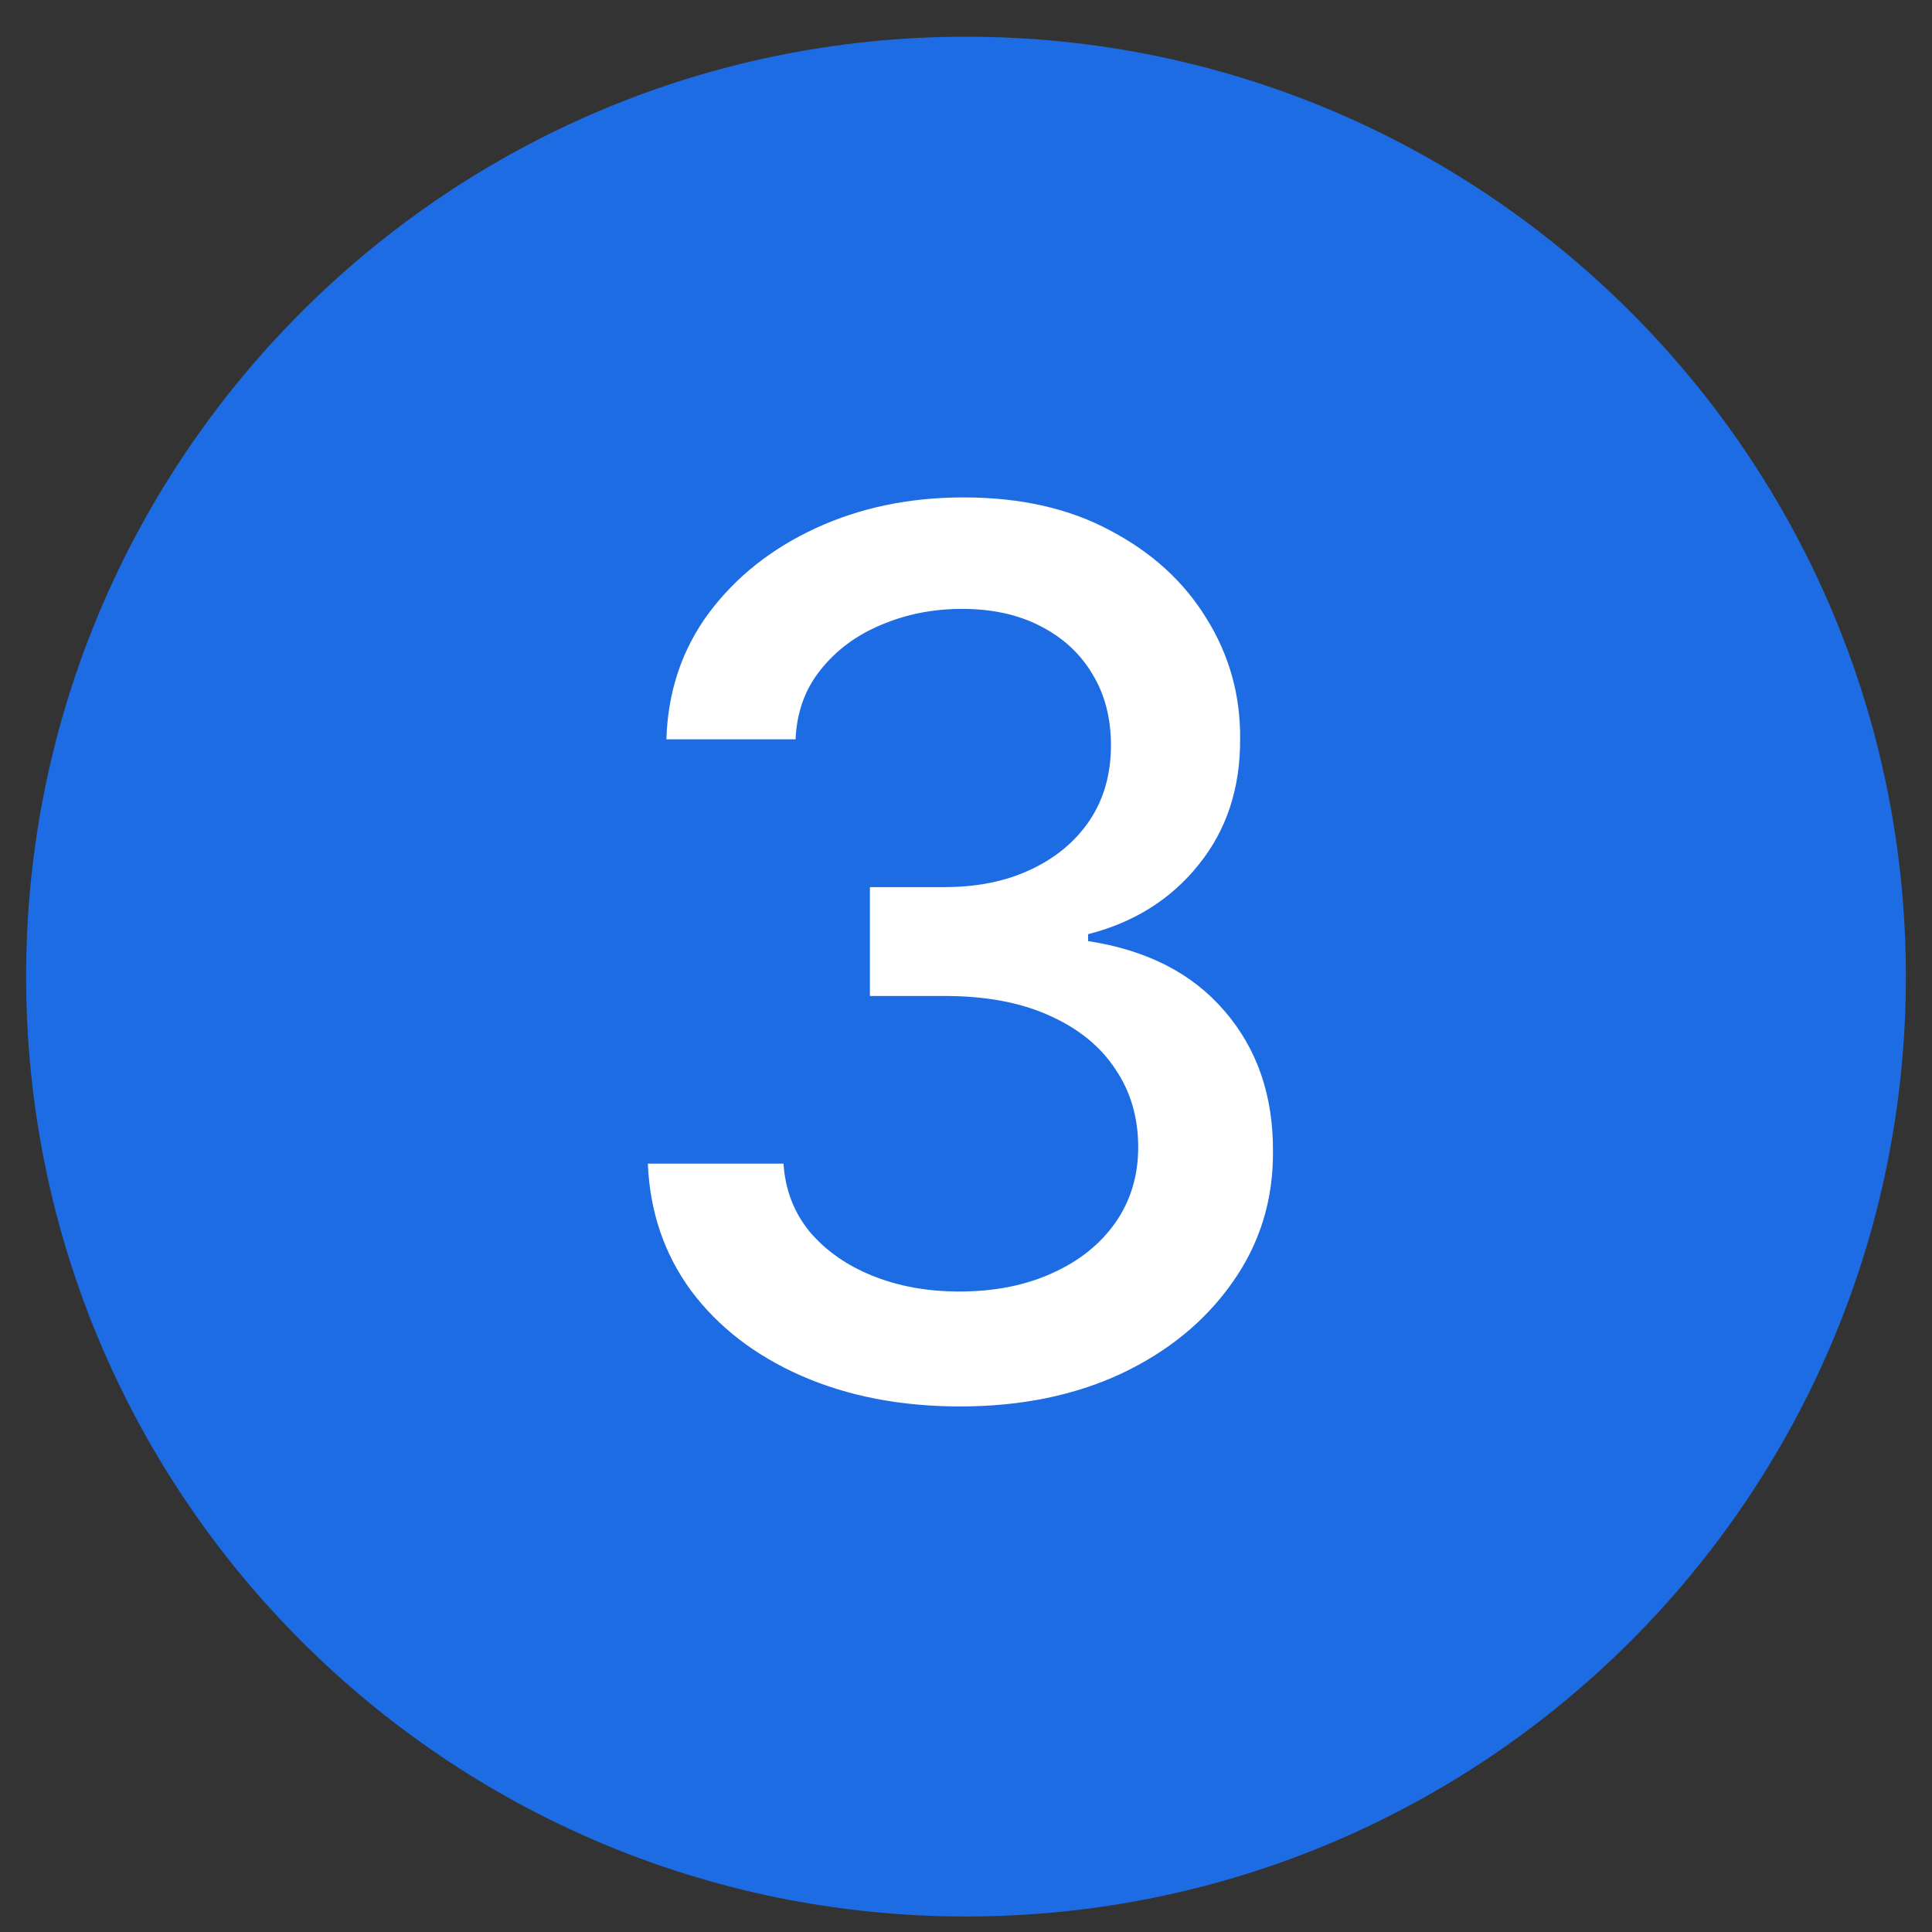 <svg width="37" height="37" viewBox="0 0 37 37" fill="none" xmlns="http://www.w3.org/2000/svg">
<rect x="0" y="0" width="37" height="37" fill="#333333" stroke="none"/>
<path d="M0.5 18.703C0.5 8.762 8.559 0.703 18.5 0.703C28.441 0.703 36.5 8.762 36.5 18.703C36.5 28.644 28.441 36.703 18.5 36.703C8.559 36.703 0.5 28.644 0.5 18.703Z" fill="#1D6CE3"/>
<path d="M18.389 26.935C17.253 26.935 16.238 26.739 15.344 26.347C14.456 25.956 13.753 25.412 13.234 24.717C12.721 24.017 12.445 23.206 12.407 22.285H15.005C15.038 22.787 15.206 23.223 15.509 23.592C15.818 23.956 16.221 24.237 16.718 24.436C17.214 24.635 17.765 24.734 18.372 24.734C19.04 24.734 19.63 24.618 20.143 24.386C20.662 24.155 21.067 23.832 21.359 23.418C21.652 22.999 21.798 22.516 21.798 21.97C21.798 21.402 21.652 20.903 21.359 20.473C21.072 20.037 20.65 19.695 20.093 19.447C19.542 19.198 18.874 19.074 18.091 19.074H16.66V16.989H18.091C18.72 16.989 19.271 16.876 19.746 16.65C20.226 16.424 20.601 16.11 20.871 15.707C21.141 15.299 21.276 14.821 21.276 14.275C21.276 13.751 21.158 13.296 20.921 12.91C20.689 12.518 20.358 12.212 19.928 11.992C19.503 11.771 19.001 11.661 18.422 11.661C17.87 11.661 17.355 11.763 16.875 11.967C16.4 12.165 16.014 12.452 15.716 12.827C15.418 13.197 15.258 13.641 15.236 14.159H12.762C12.79 13.244 13.06 12.438 13.573 11.743C14.092 11.048 14.776 10.505 15.625 10.114C16.475 9.722 17.418 9.526 18.455 9.526C19.542 9.526 20.48 9.738 21.268 10.163C22.063 10.582 22.675 11.142 23.105 11.843C23.541 12.543 23.756 13.31 23.75 14.143C23.756 15.092 23.491 15.897 22.956 16.559C22.427 17.221 21.721 17.665 20.838 17.891V18.023C21.963 18.195 22.835 18.641 23.453 19.364C24.076 20.087 24.385 20.983 24.379 22.053C24.385 22.985 24.126 23.821 23.602 24.56C23.083 25.299 22.374 25.881 21.475 26.306C20.576 26.725 19.547 26.935 18.389 26.935Z" fill="white"/>
</svg>
